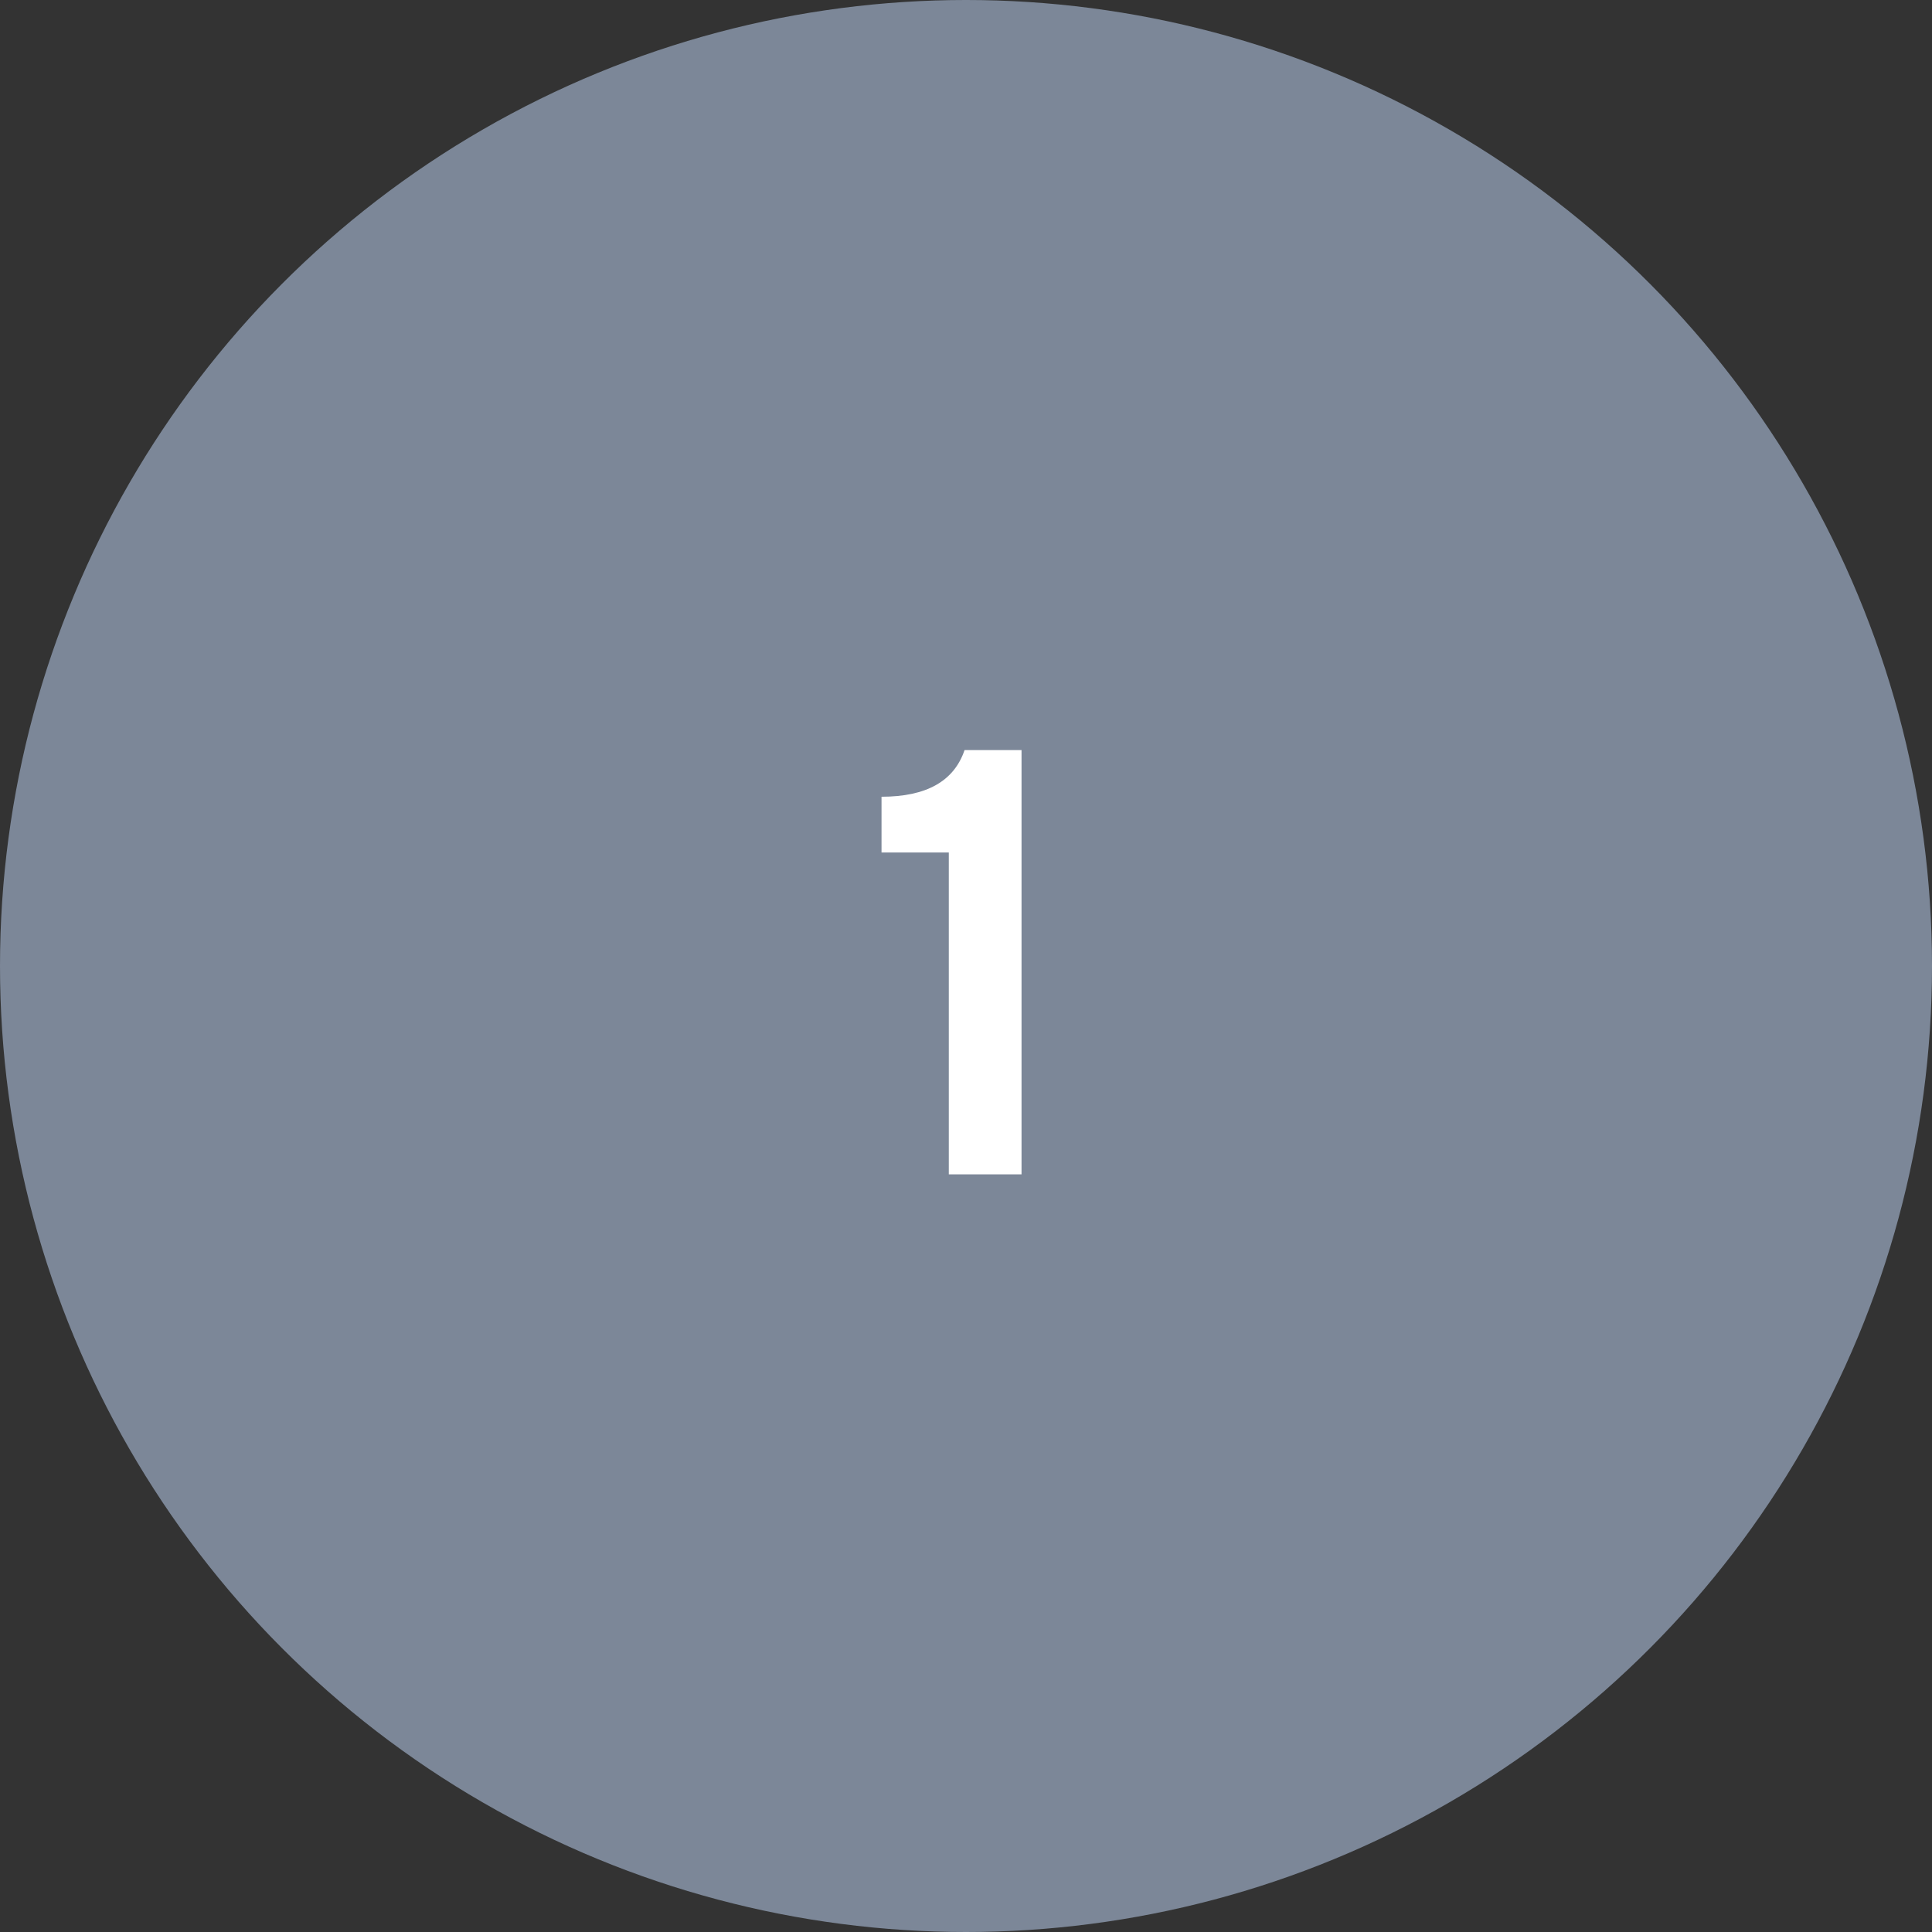 <?xml version="1.0" encoding="UTF-8" standalone="no"?>
<svg
   width="51"
   height="51"
   viewBox="0 0 51 51"
   fill="none"
   version="1.1"
   id="svg73"
   sodipodi:docname="1-hover.svg"
   inkscape:version="1.2 (dc2aedaf03, 2022-05-15)"
   xmlns:inkscape="http://www.inkscape.org/namespaces/inkscape"
   xmlns:sodipodi="http://sodipodi.sourceforge.net/DTD/sodipodi-0.dtd"
   xmlns="http://www.w3.org/2000/svg"
   xmlns:svg="http://www.w3.org/2000/svg">
  <rect x="0" y="0" width="51" height="51" fill="#333333" stroke="none"/>
  <sodipodi:namedview
     id="namedview75"
     pagecolor="#ffffff"
     bordercolor="#000000"
     borderopacity="0.25"
     inkscape:showpageshadow="2"
     inkscape:pageopacity="0.0"
     inkscape:pagecheckerboard="0"
     inkscape:deskcolor="#d1d1d1"
     showgrid="false"
     inkscape:zoom="12.72549"
     inkscape:cx="12.337442"
     inkscape:cy="25.539292"
     inkscape:window-width="1600"
     inkscape:window-height="829"
     inkscape:window-x="-8"
     inkscape:window-y="-8"
     inkscape:window-maximized="1"
     inkscape:current-layer="g66" />
  <g
     clip-path="url(#clip0_0_1481)"
     id="g66">
    <circle
       cx="25.5"
       cy="25.5"
       r="25.5"
       fill="#262E38"
       id="circle62"
       style="fill:#7c8798;fill-opacity:1" />
    <path
       d="M25.046 31V22.504H23.27V21.032C24.454 21.032 25.185 20.621 25.462 19.8H26.966V31H25.046Z"
       fill="#7C8798"
       id="path64"
       style="fill:#ffffff;fill-opacity:1" />
  </g>
  <defs
     id="defs71">
    <clipPath
       id="clip0_0_1481">
      <rect
         width="51"
         height="51"
         fill="white"
         id="rect68" />
    </clipPath>
  </defs>
</svg>
